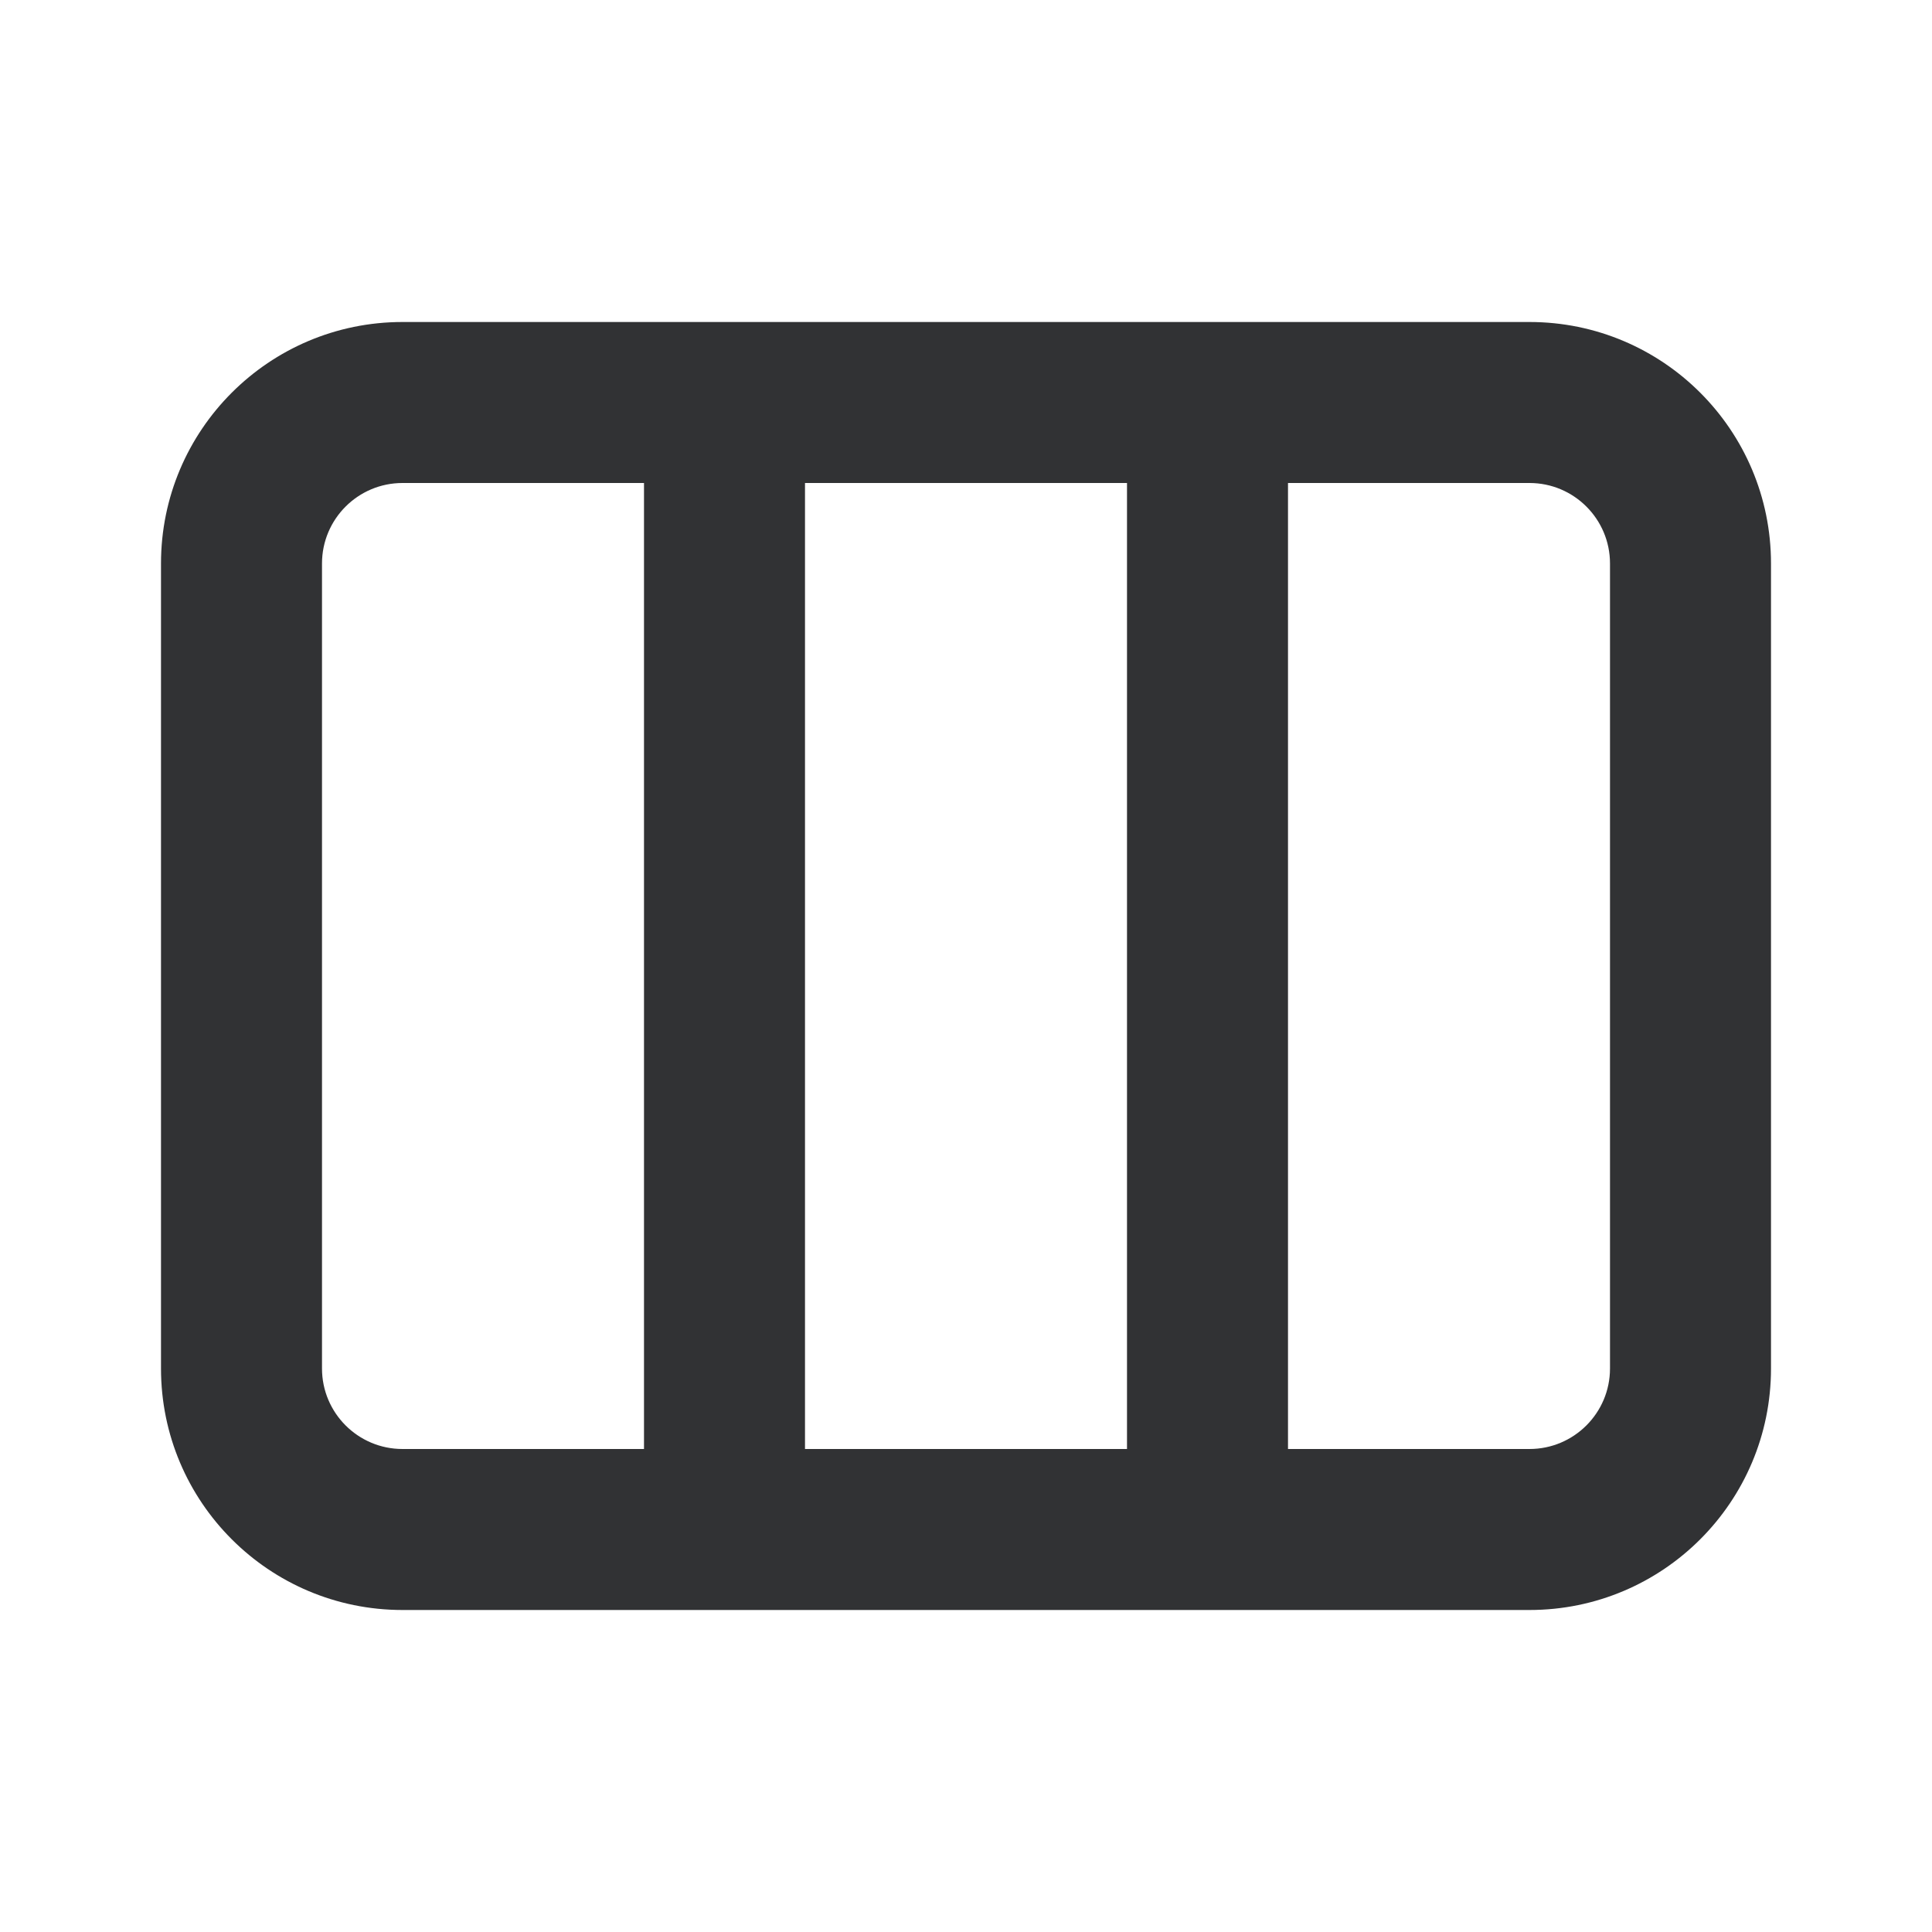 <svg width="24" height="24" viewBox="0 0 24 24" fill="none" xmlns="http://www.w3.org/2000/svg">
<g id="column">
<path id="Union" fill-rule="evenodd" clip-rule="evenodd" d="M14 6H10V18H14V6ZM16 6V18H19C19.552 18 20 17.552 20 17V7C20 6.448 19.552 6 19 6H16ZM5 6H8V18H5C4.448 18 4 17.552 4 17V7C4 6.448 4.448 6 5 6ZM5 4C3.343 4 2 5.343 2 7V17C2 18.657 3.343 20 5 20H19C20.657 20 22 18.657 22 17V7C22 5.343 20.657 4 19 4H5Z" fill="#313234"/>
</g>
</svg>
